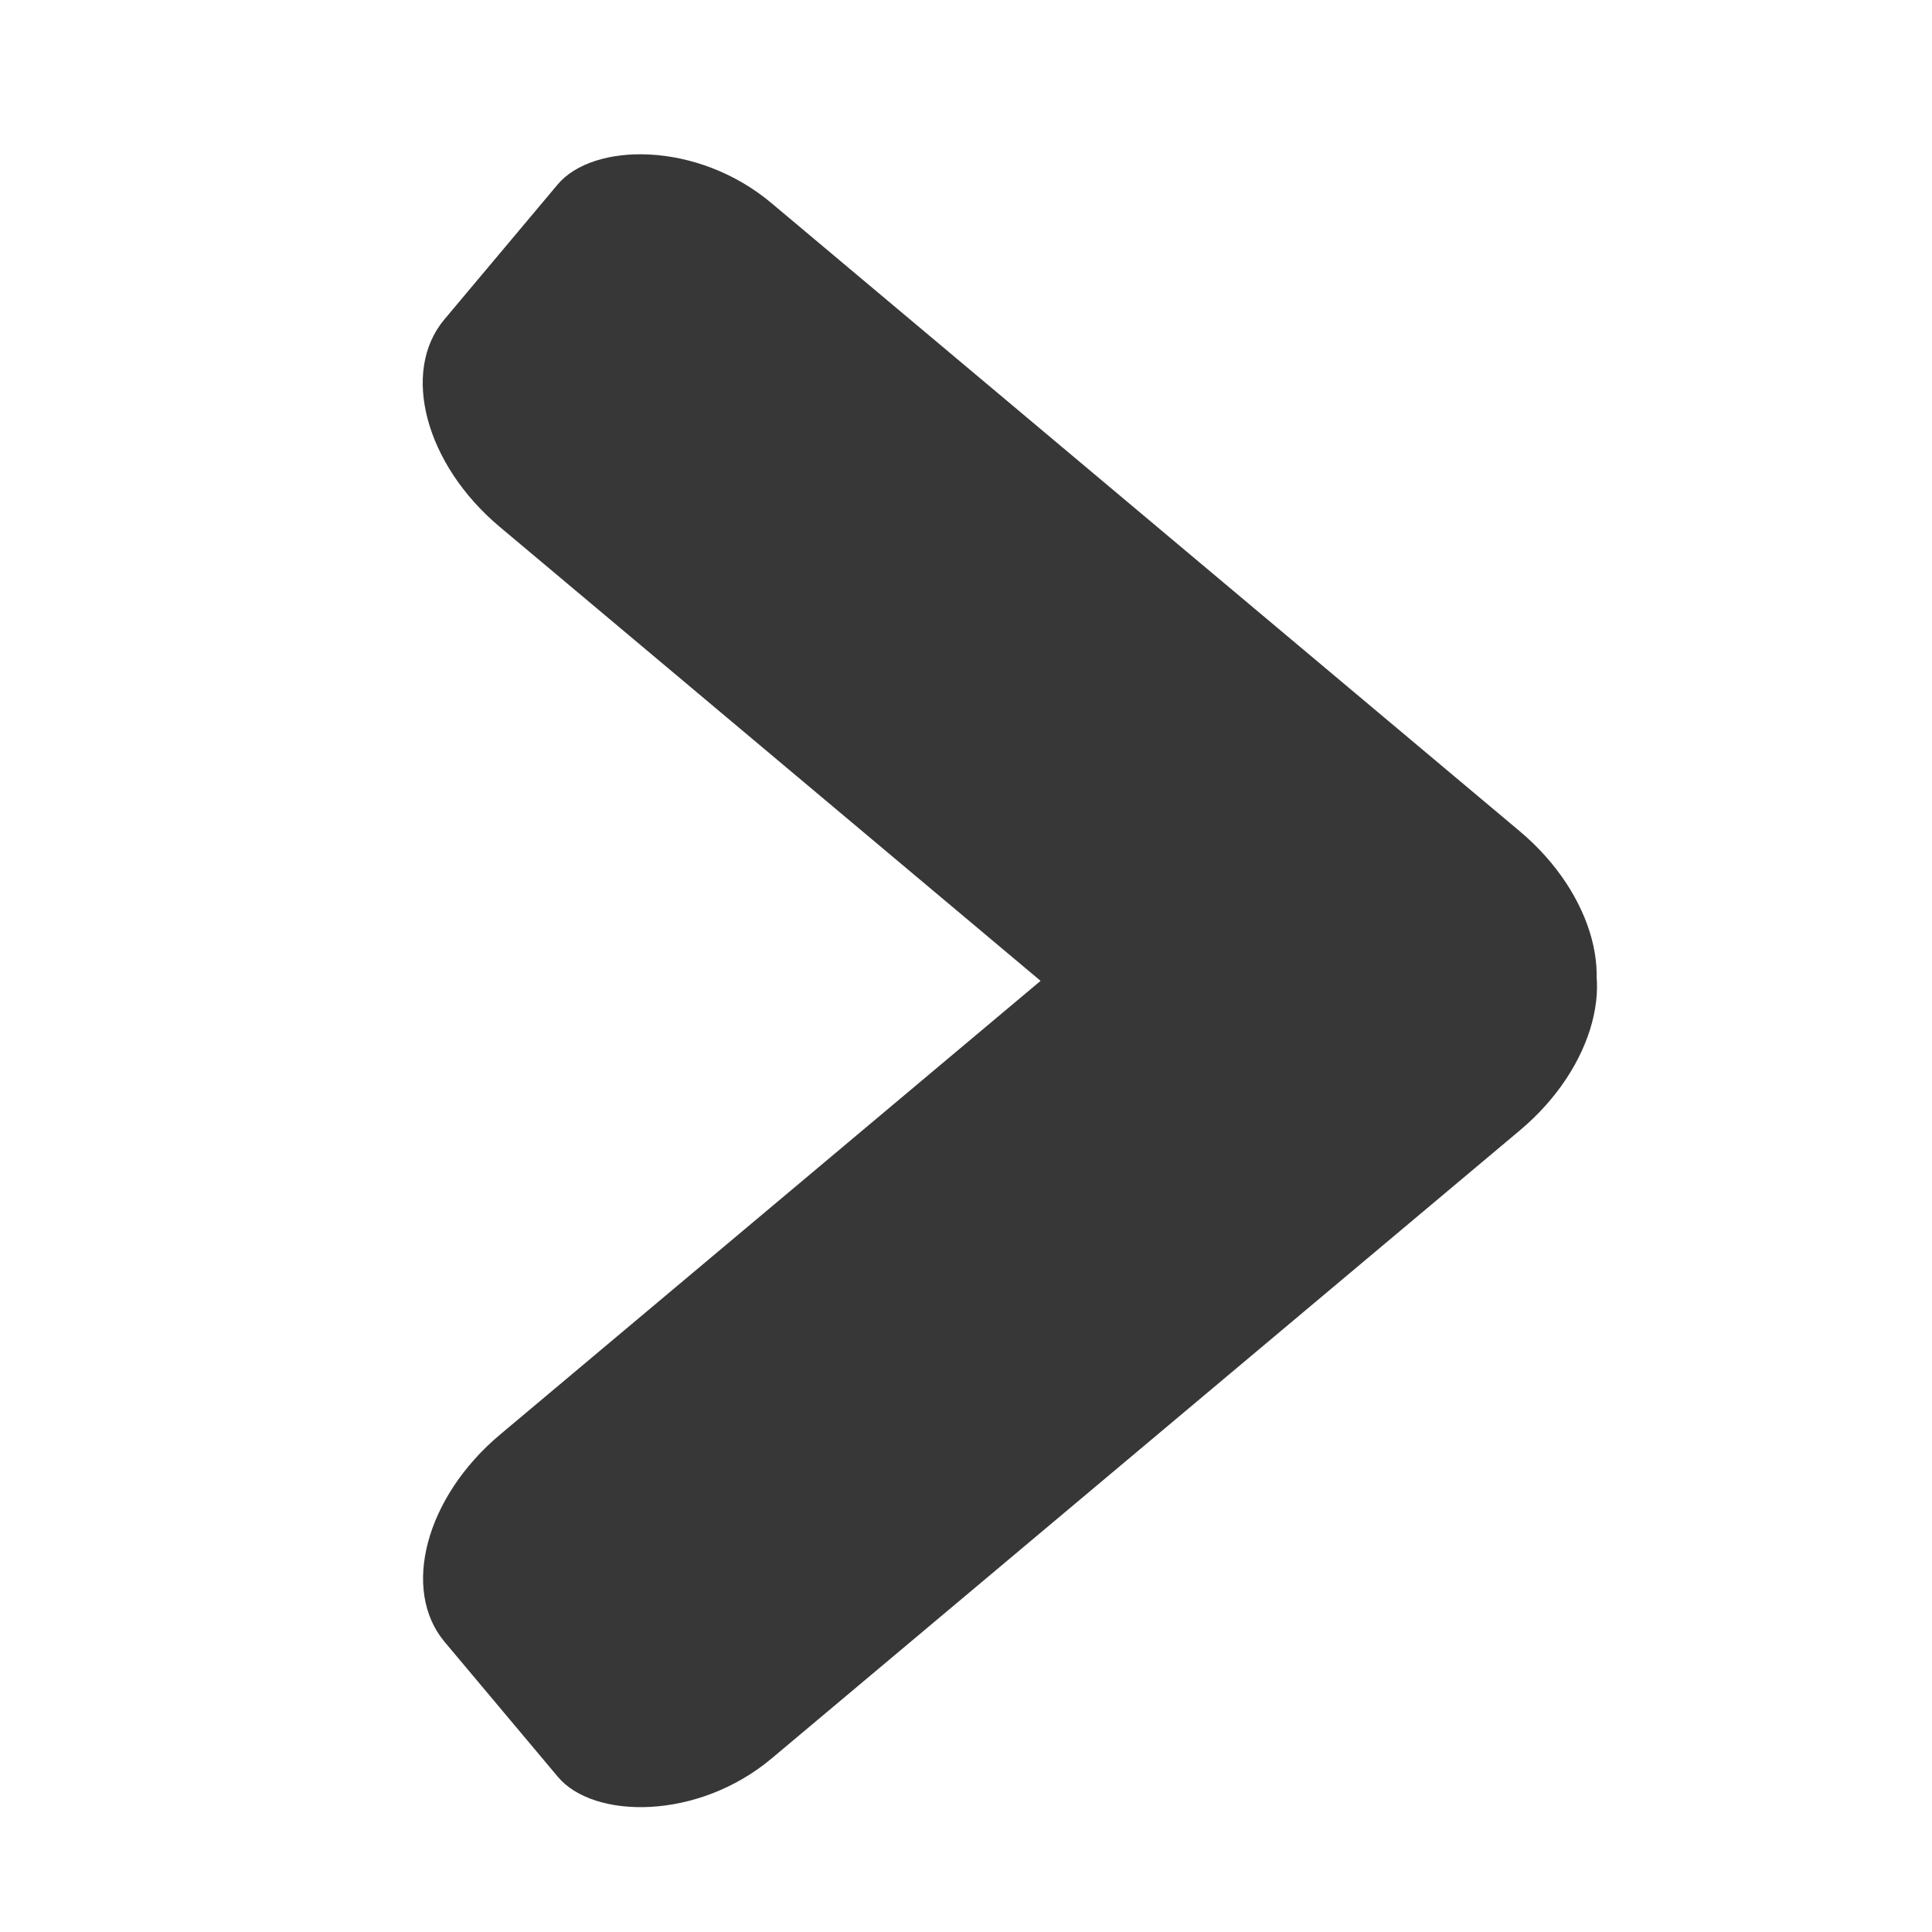 <?xml version="1.0" encoding="UTF-8" standalone="no"?>
<!-- Created with Inkscape (http://www.inkscape.org/) -->

<svg
   xmlns:dc="http://purl.org/dc/elements/1.1/"
   xmlns:cc="http://creativecommons.org/ns#"
   xmlns:rdf="http://www.w3.org/1999/02/22-rdf-syntax-ns#"
   xmlns:svg="http://www.w3.org/2000/svg"
   xmlns="http://www.w3.org/2000/svg"
   xmlns:xlink="http://www.w3.org/1999/xlink"
   xmlns:sodipodi="http://sodipodi.sourceforge.net/DTD/sodipodi-0.dtd"
   xmlns:inkscape="http://www.inkscape.org/namespaces/inkscape"
   width="32px"
   height="32px"
   id="svg4614"
   version="1.1"
   inkscape:version="0.48.2 r9819"
   sodipodi:docname="icon_arrow.svg"
   inkscape:export-filename="Z:\Dev\PervasiveComputing\client\img\icons\minus_white.png"
   inkscape:export-xdpi="90"
   inkscape:export-ydpi="90">
  <defs
     id="defs4616">
    <linearGradient
       id="linearGradient6111"
       spreadMethod="pad"
       gradientTransform="matrix(0,20.998,20.998,0,164.4,143.186)"
       gradientUnits="userSpaceOnUse"
       y2="0"
       x2="1"
       y1="0"
       x1="0">
      <stop
         id="stop6113"
         offset="0"
         style="stop-opacity:1;stop-color:#333333" />
      <stop
         id="stop6115"
         offset="0.836"
         style="stop-opacity:1;stop-color:#666666" />
      <stop
         id="stop6117"
         offset="1"
         style="stop-opacity:1;stop-color:#666666" />
    </linearGradient>
    <linearGradient
       y2="0"
       x2="1"
       y1="0"
       x1="0"
       spreadMethod="pad"
       gradientTransform="matrix(0,-30.001,30.003,0,16,31.001)"
       gradientUnits="userSpaceOnUse"
       id="linearGradient4637"
       xlink:href="#linearGradient6111"
       inkscape:collect="always" />
    <linearGradient
       id="linearGradient6441"
       spreadMethod="pad"
       gradientTransform="matrix(0,20.998,20.998,0,218.027,143.202)"
       gradientUnits="userSpaceOnUse"
       y2="0"
       x2="1"
       y1="0"
       x1="0">
      <stop
         id="stop6443"
         offset="0"
         style="stop-opacity:1;stop-color:#333333" />
      <stop
         id="stop6445"
         offset="0.836"
         style="stop-opacity:1;stop-color:#666666" />
      <stop
         id="stop6447"
         offset="1"
         style="stop-opacity:1;stop-color:#666666" />
    </linearGradient>
    <linearGradient
       y2="0"
       x2="1"
       y1="0"
       x1="0"
       spreadMethod="pad"
       gradientTransform="matrix(0,-29.999,30.004,0,16,31)"
       gradientUnits="userSpaceOnUse"
       id="linearGradient4671"
       xlink:href="#linearGradient6441"
       inkscape:collect="always" />
  </defs>
  <sodipodi:namedview
     id="base"
     pagecolor="#ffffff"
     bordercolor="#666666"
     borderopacity="1.0"
     inkscape:pageopacity="0.0"
     inkscape:pageshadow="2"
     inkscape:zoom="4.3708014"
     inkscape:cx="-2.9896525"
     inkscape:cy="14.163198"
     inkscape:current-layer="layer1"
     showgrid="true"
     inkscape:grid-bbox="true"
     inkscape:document-units="px"
     inkscape:window-width="1600"
     inkscape:window-height="838"
     inkscape:window-x="-8"
     inkscape:window-y="-8"
     inkscape:window-maximized="1" />
  <g
     id="layer1"
     inkscape:label="Layer 1"
     inkscape:groupmode="layer">
    <rect
       style="fill:#373737;fill-opacity:1;fill-rule:nonzero;stroke:#3c3c3c;stroke-width:0;stroke-linecap:round;stroke-linejoin:round;stroke-miterlimit:4;stroke-opacity:1;stroke-dasharray:none;stroke-dashoffset:0"
       id="rect5490"
       width="22"
       height="7"
       x="-11.843"
       y="23.522"
       rx="2.909"
       ry="2.041"
       transform="matrix(0.766,-0.643,0.643,0.766,0,0)" />
    <rect
       style="fill:#373737;fill-opacity:1;fill-rule:nonzero;stroke:#3c3c3c;stroke-width:0;stroke-linecap:round;stroke-linejoin:round;stroke-miterlimit:4;stroke-opacity:1;stroke-dasharray:none;stroke-dashoffset:0"
       id="rect5490-7"
       width="22"
       height="7"
       x="-31.038"
       y="-5.638"
       rx="2.909"
       ry="2.041"
       transform="matrix(-0.766,-0.643,-0.643,0.766,0,0)" />
  </g>
</svg>
